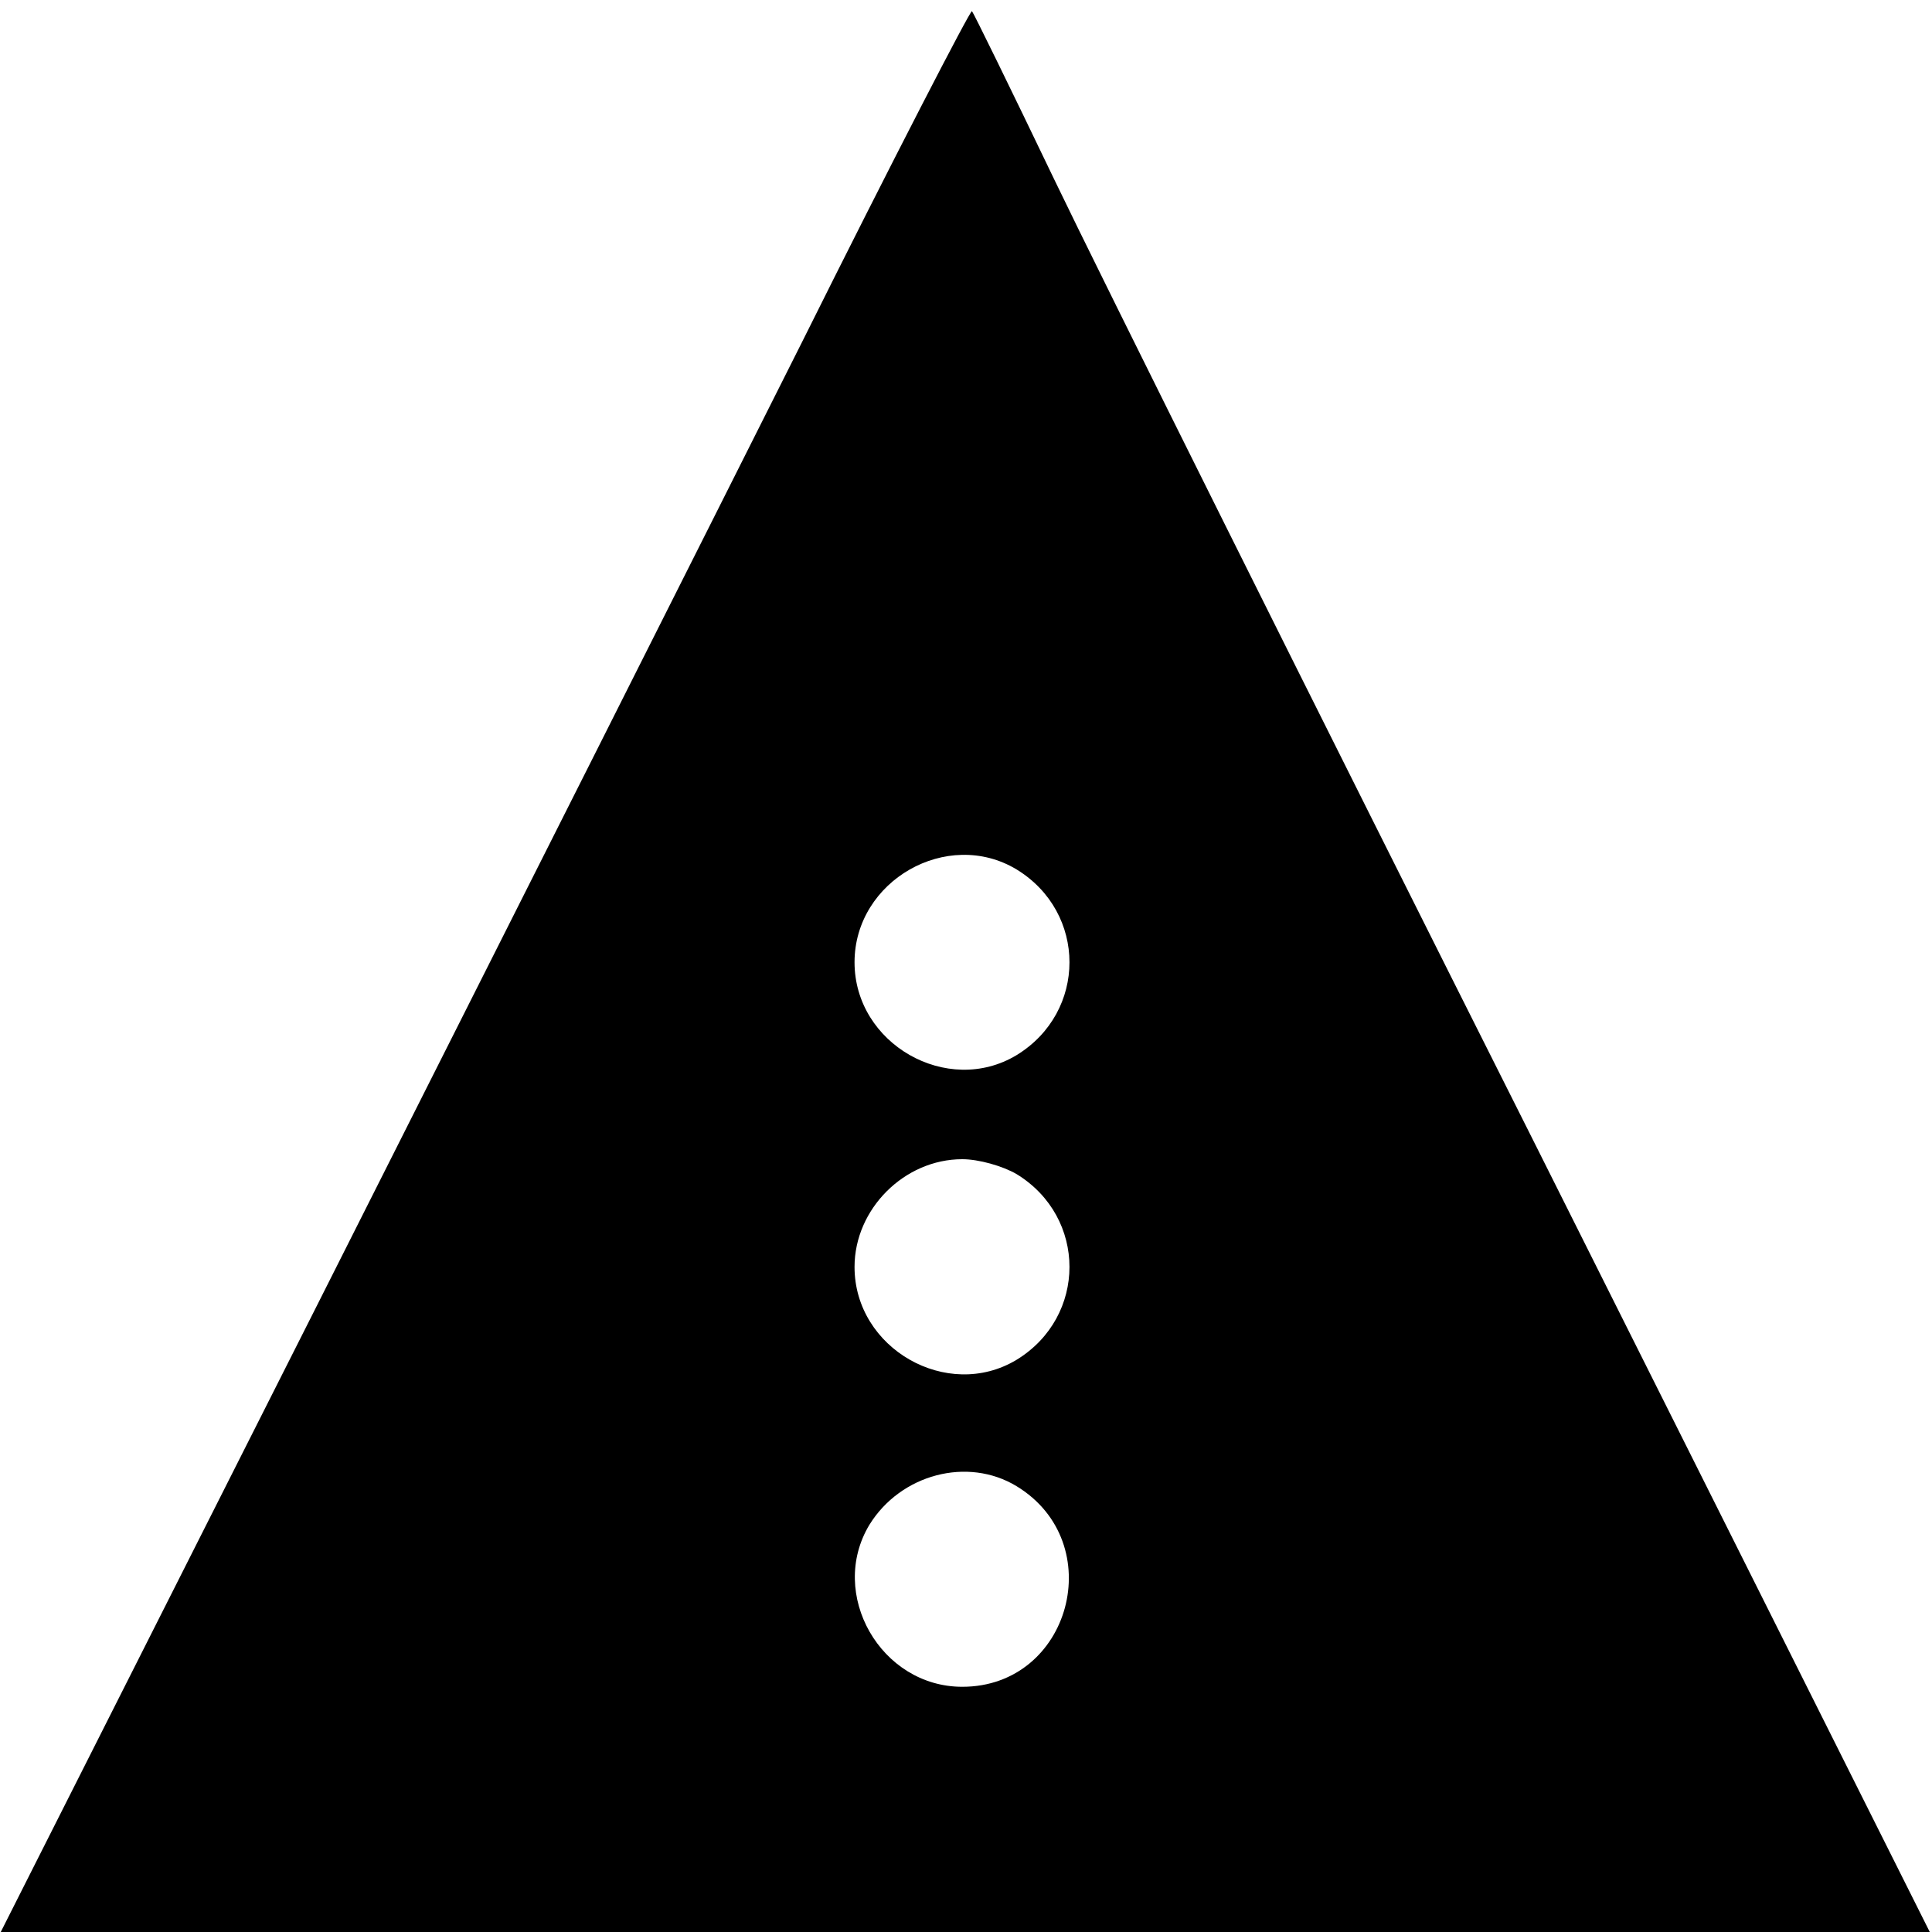 <?xml version="1.0" standalone="no"?>
<!DOCTYPE svg PUBLIC "-//W3C//DTD SVG 20010904//EN"
 "http://www.w3.org/TR/2001/REC-SVG-20010904/DTD/svg10.dtd">
<svg version="1.0" xmlns="http://www.w3.org/2000/svg"
 width="260pt" height="260pt" viewBox="0 0 260 260"
 preserveAspectRatio="xMidYMid meet">
<g transform="translate(0,260) scale(0.1,-0.1)"
fill="#000000" stroke="none">
<path d="M1078 2137 c-125 -249 -418 -831 -652 -1295 l-425 -842 1298 0 1298
0 -535 1068 c-295 587 -584 1167 -643 1290 -59 123 -109 225 -111 227 -2 2
-106 -199 -230 -448z m290 -707 c95 -58 95 -192 0 -250 -93 -56 -218 15 -218
125 0 110 125 181 218 125z m0 -410 c95 -58 95 -192 0 -250 -93 -56 -218 15
-218 125 0 78 67 145 145 145 22 0 54 -9 73 -20z m0 -420 c125 -76 73 -270
-73 -270 -110 0 -181 125 -125 218 42 68 132 92 198 52z"/>
</g>
</svg>
